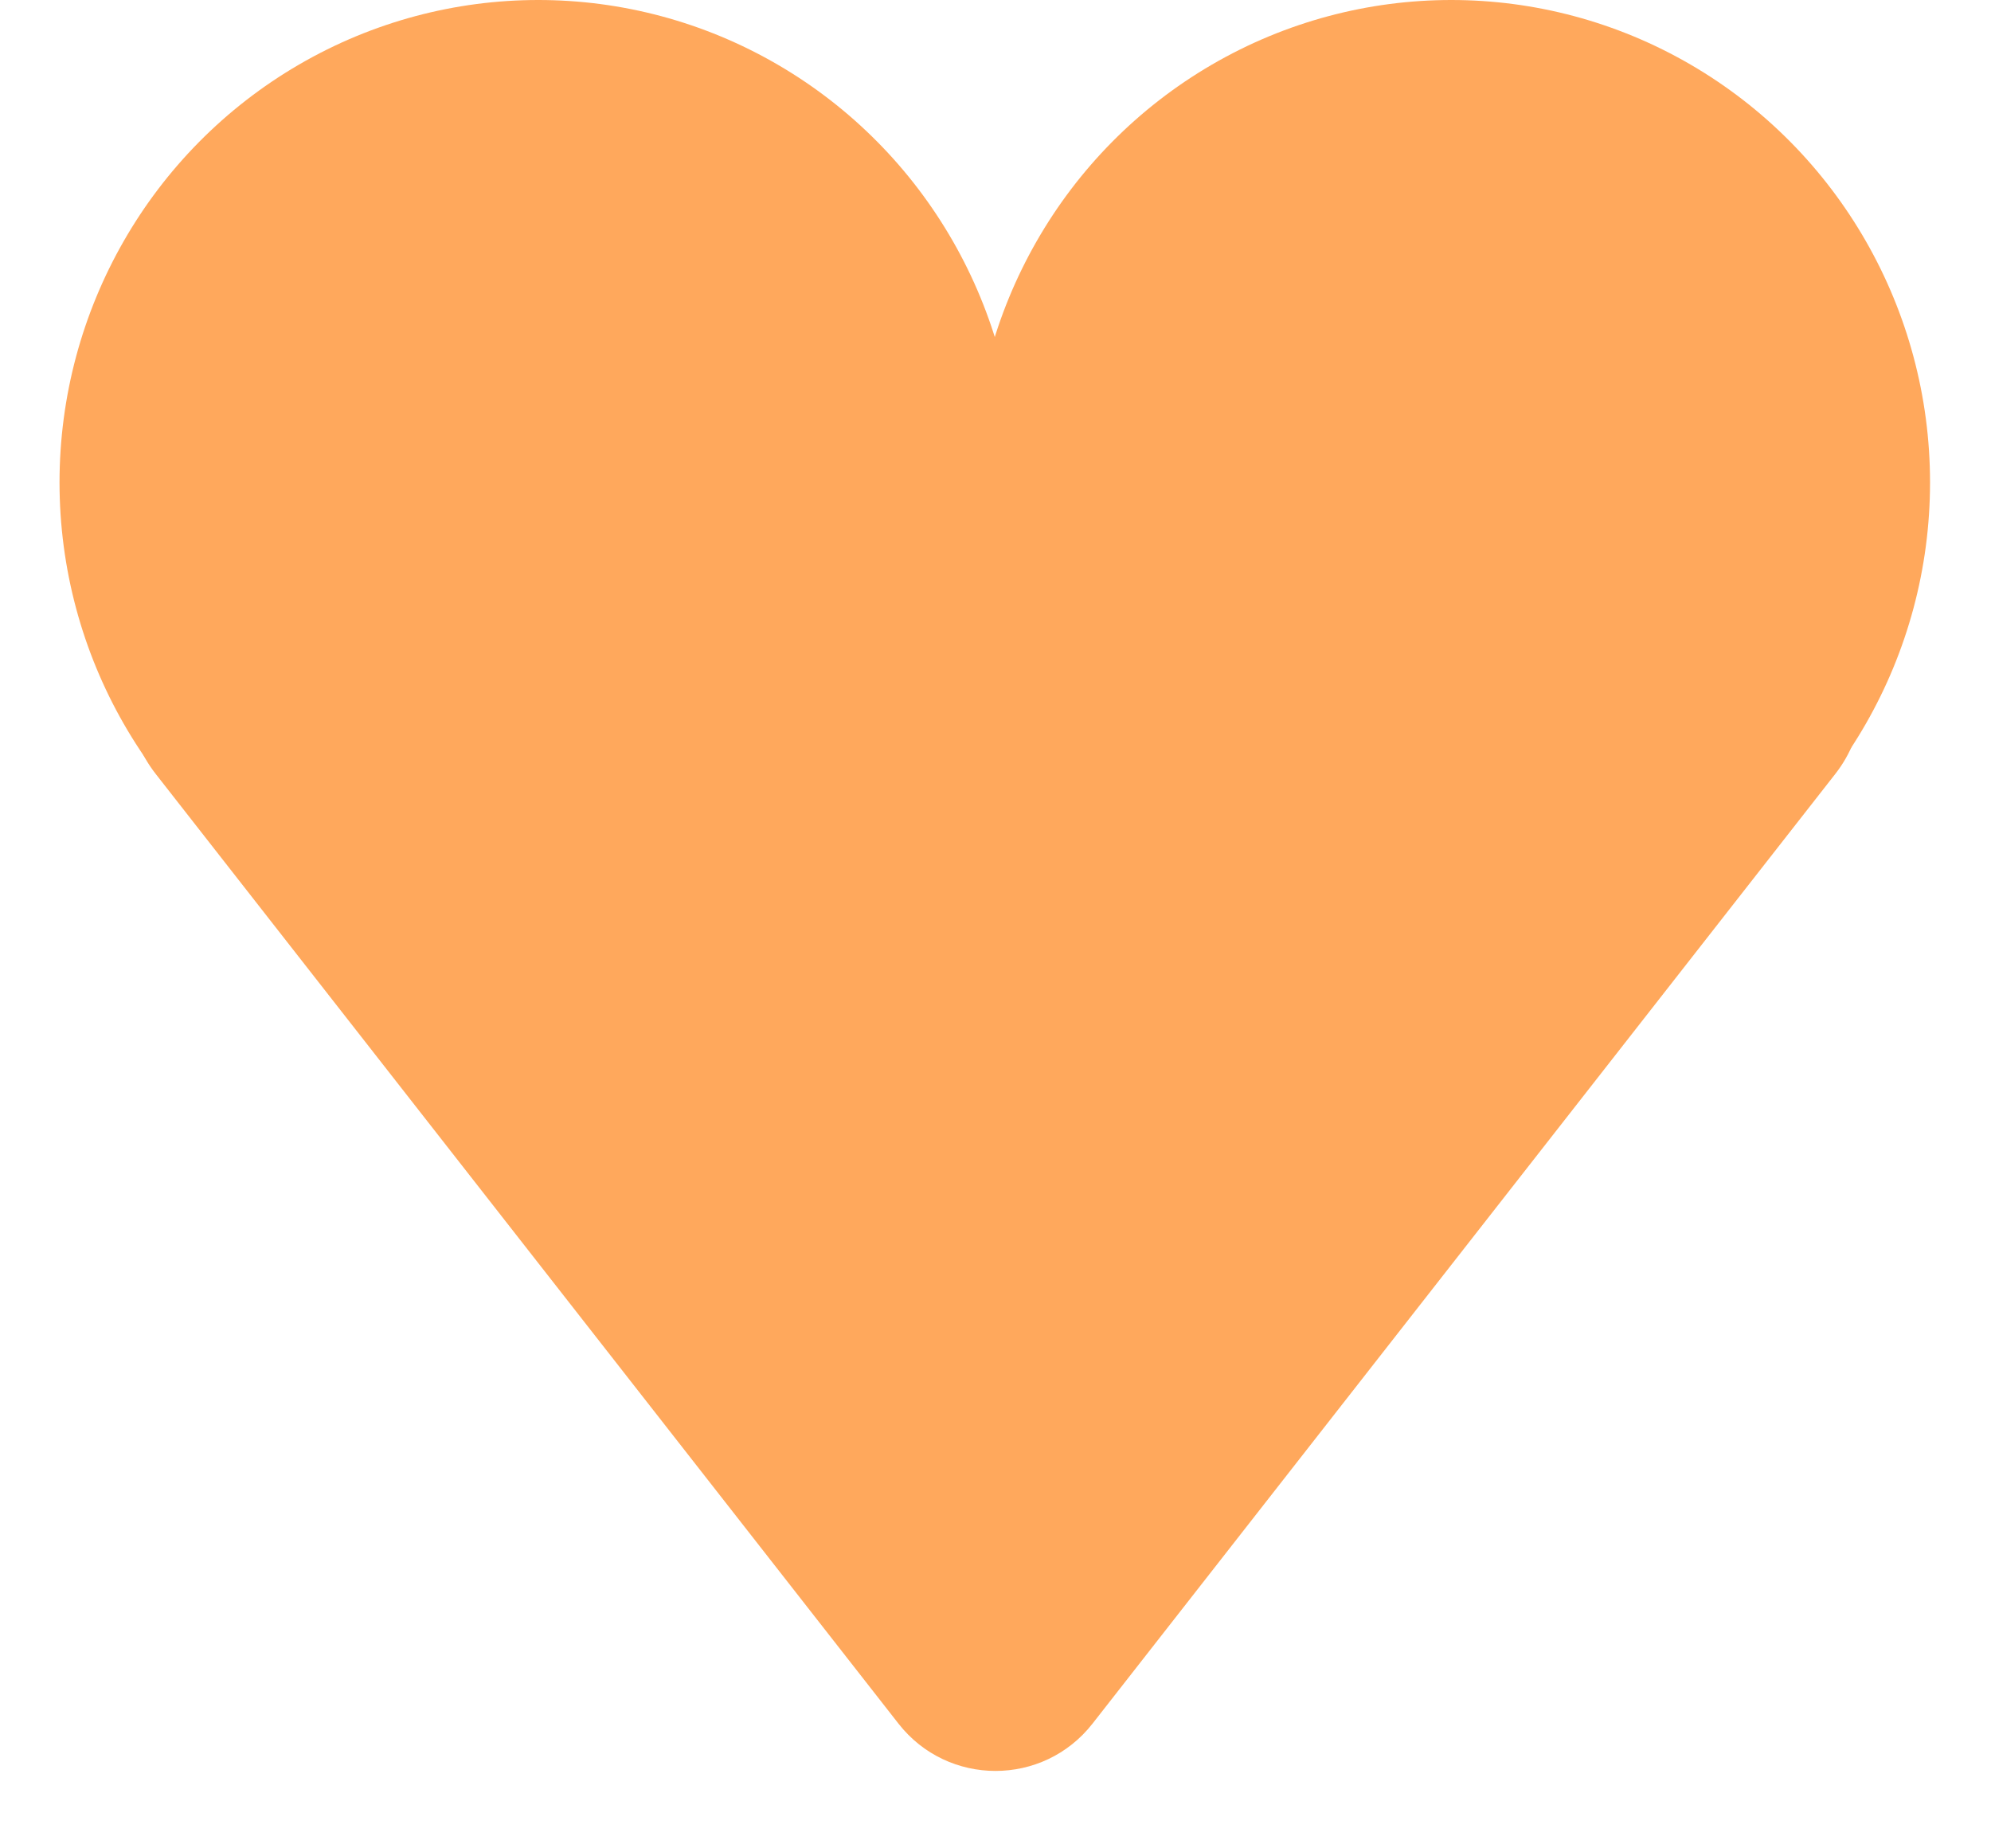 <svg xmlns="http://www.w3.org/2000/svg" width="97" height="90" viewBox="0 0 97 90">
  <g id="heart-icon" transform="translate(-606 -249)">
    <g id="Polygon_1" data-name="Polygon 1" transform="translate(703 339) rotate(180)" fill="#ffa85c">
      <path d="M 84.689 61.5 L 12.311 61.5 C 11.222 61.5 10.182 61.196 9.304 60.62 C 8.478 60.08 7.809 59.315 7.367 58.41 C 6.926 57.504 6.736 56.505 6.819 55.522 C 6.907 54.475 7.308 53.469 7.979 52.611 L 44.168 6.349 C 45.218 5.008 46.797 4.238 48.5 4.238 C 50.203 4.238 51.782 5.008 52.832 6.349 L 89.021 52.611 C 89.692 53.469 90.093 54.475 90.181 55.522 C 90.264 56.505 90.074 57.504 89.633 58.41 C 89.191 59.315 88.522 60.08 87.696 60.62 C 86.818 61.196 85.778 61.5 84.689 61.5 Z" stroke="none"/>
      <path d="M 48.5 4.738 C 46.951 4.738 45.516 5.438 44.562 6.657 L 8.373 52.919 C 7.167 54.461 6.959 56.431 7.817 58.191 C 8.674 59.95 10.354 61 12.311 61 L 84.689 61 C 86.646 61 88.326 59.95 89.183 58.19 C 90.041 56.431 89.833 54.461 88.627 52.919 L 52.438 6.657 C 51.484 5.438 50.049 4.738 48.5 4.738 M 48.5 3.738 C 50.262 3.738 52.025 4.506 53.226 6.041 L 89.415 52.303 C 92.496 56.242 89.689 62 84.689 62 L 12.311 62 C 7.311 62 4.504 56.242 7.585 52.303 L 43.774 6.041 C 44.975 4.506 46.738 3.738 48.5 3.738 Z" stroke="none" fill="#ffa85c"/>
    </g>
    <ellipse id="Ellipse_1" data-name="Ellipse 1" cx="23.325" cy="23.5" rx="23.325" ry="23.5" transform="translate(608.9 249)" fill="#ffa85c"/>
    <ellipse id="Ellipse_3" data-name="Ellipse 3" cx="23.325" cy="23.5" rx="23.325" ry="23.5" transform="translate(653.38 249)" fill="#ffa85c"/>
  </g>
</svg>
